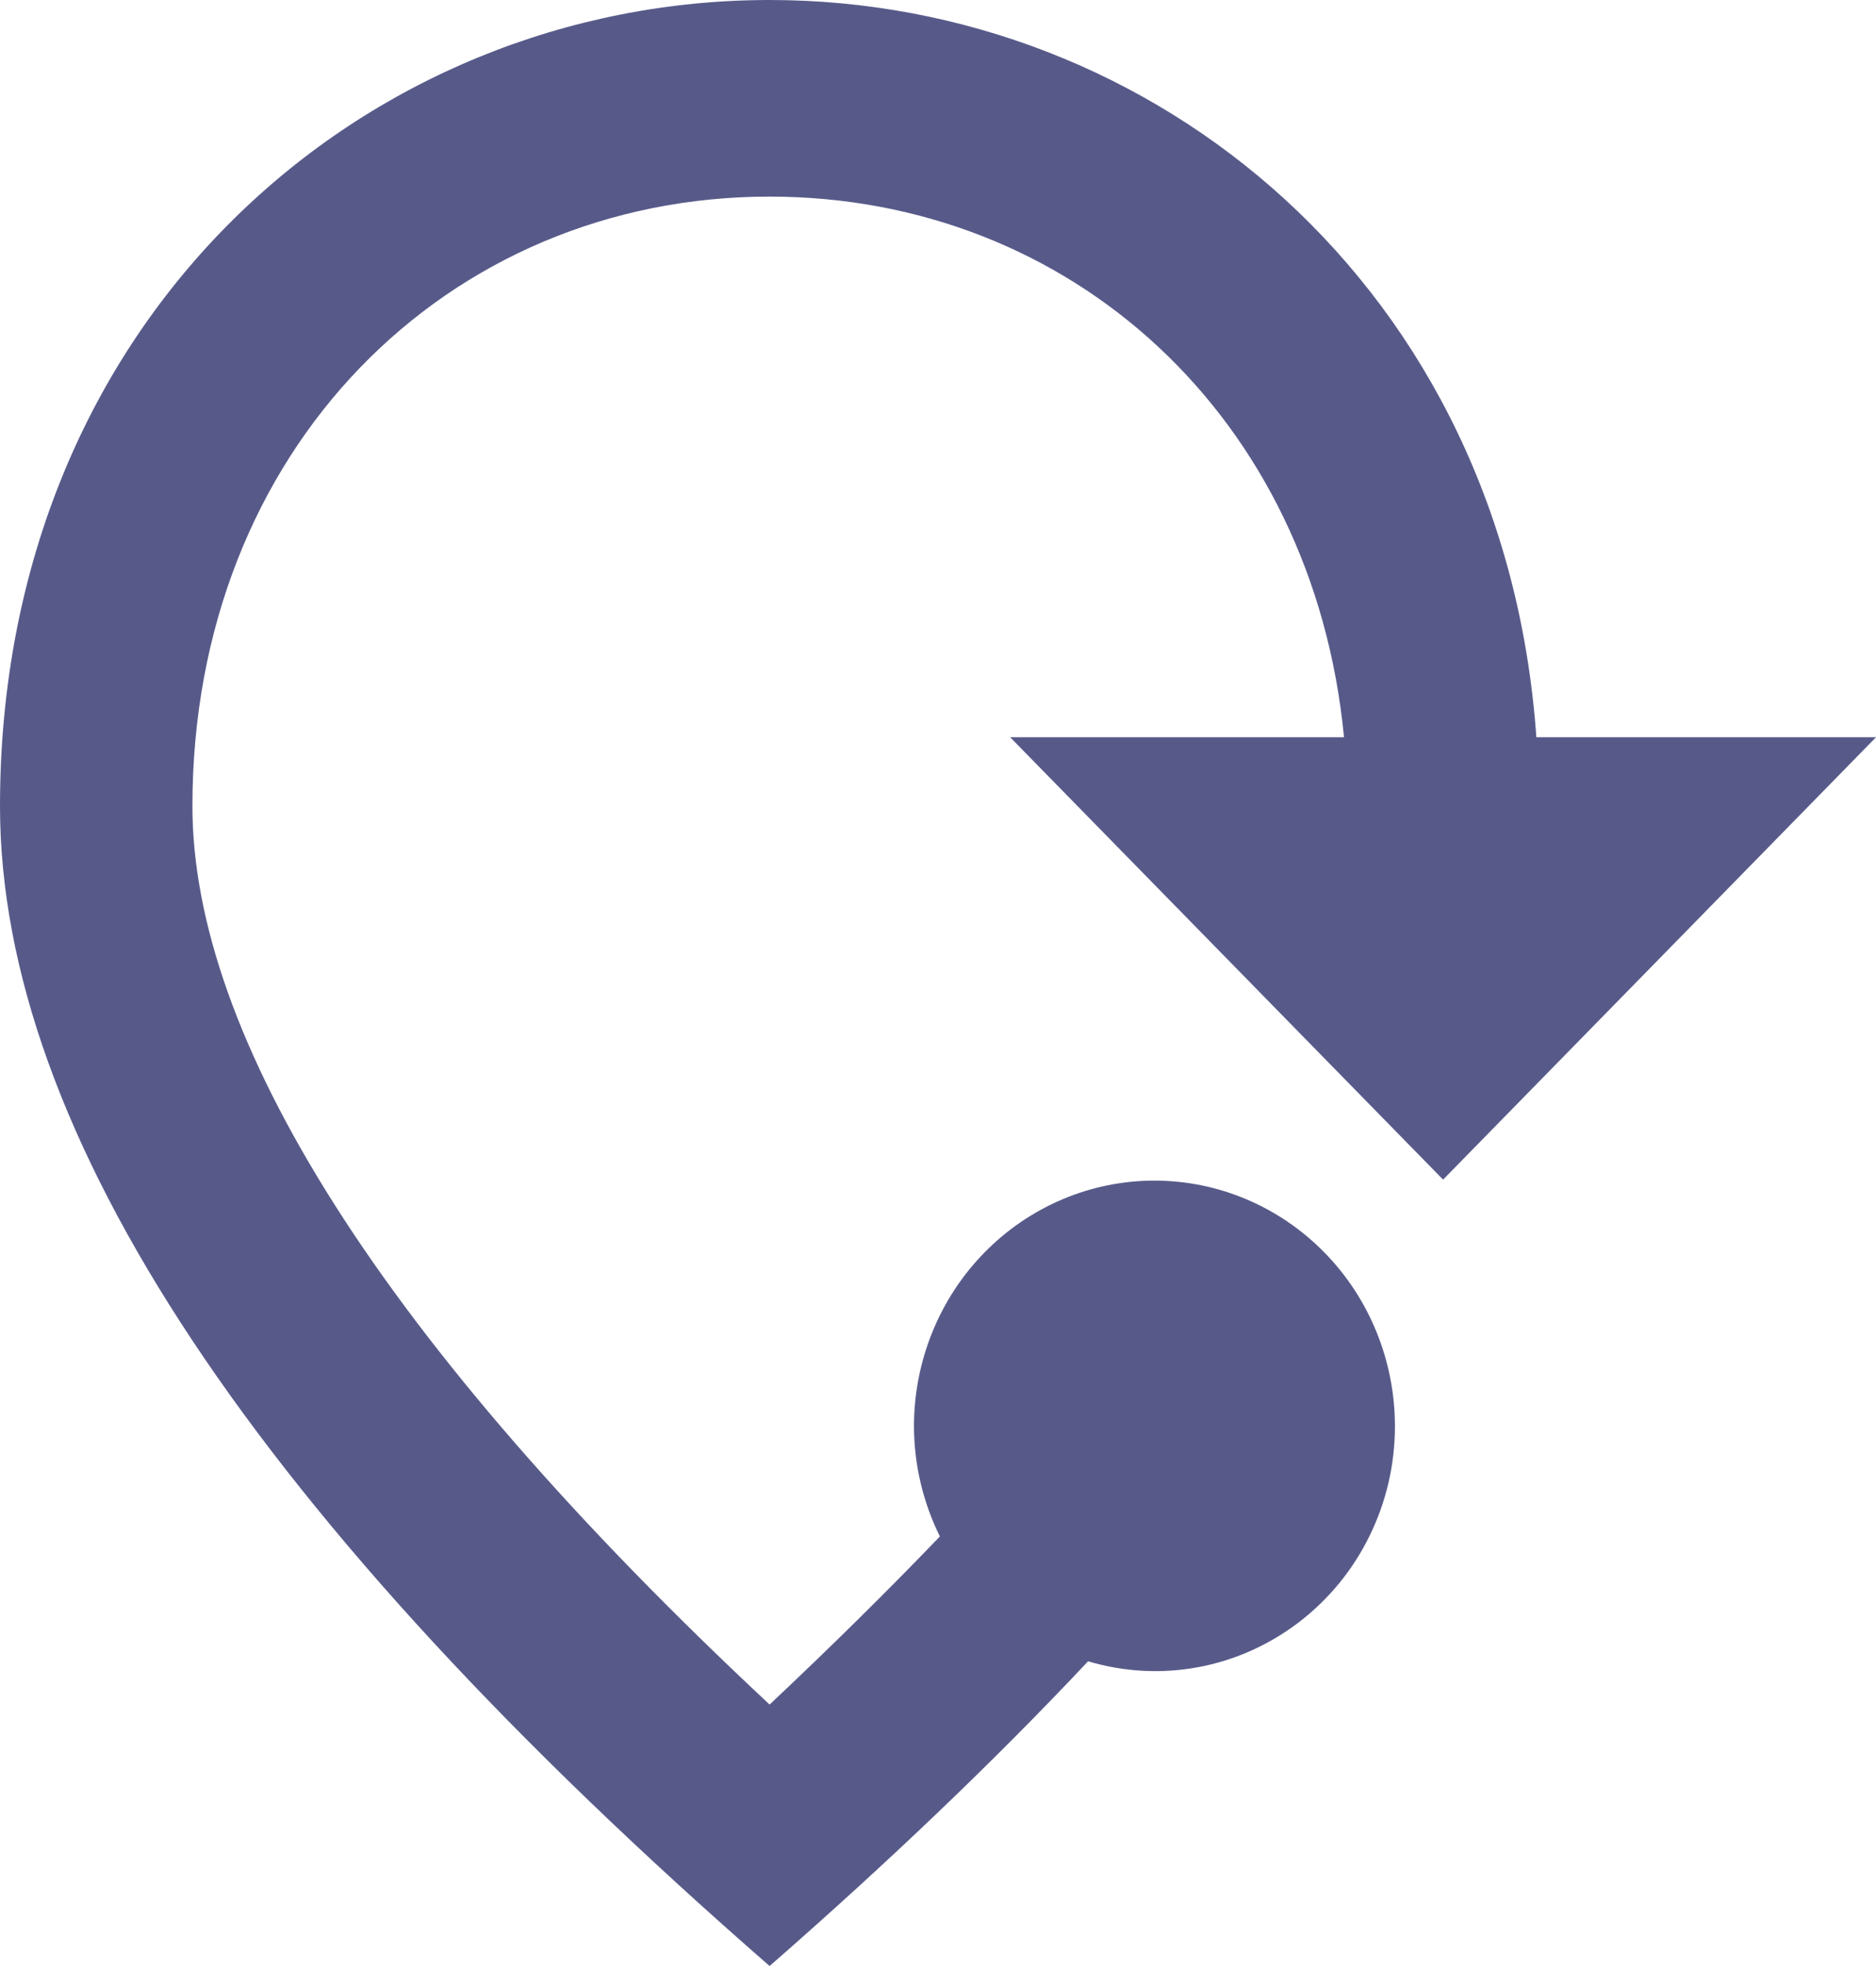 <svg width="21" height="22" viewBox="0 0 21 22" fill="none" xmlns="http://www.w3.org/2000/svg">
<path d="M12.18 18.59C11.146 19.69 9.962 20.823 8.615 22C2.875 16.995 0 12.672 0 9.02C0 3.542 4.092 0 8.615 0C12.923 0 16.843 3.212 17.198 8.25H21L16.154 13.2L11.308 8.25H15.045C14.7 4.664 11.986 2.2 8.615 2.2C5.008 2.2 2.154 5.027 2.154 9.02C2.154 11.594 4.254 15.004 8.615 19.074C9.305 18.425 9.94 17.798 10.521 17.193C10.332 16.811 10.232 16.389 10.231 15.961C10.231 15.232 10.514 14.532 11.019 14.017C11.524 13.501 12.209 13.211 12.923 13.211C13.637 13.211 14.322 13.501 14.827 14.017C15.332 14.532 15.615 15.232 15.615 15.961C15.615 16.386 15.518 16.806 15.331 17.186C15.145 17.567 14.874 17.897 14.541 18.152C14.207 18.407 13.821 18.58 13.411 18.656C13.001 18.732 12.58 18.709 12.18 18.59Z" fill="#575A89"/>
</svg>
